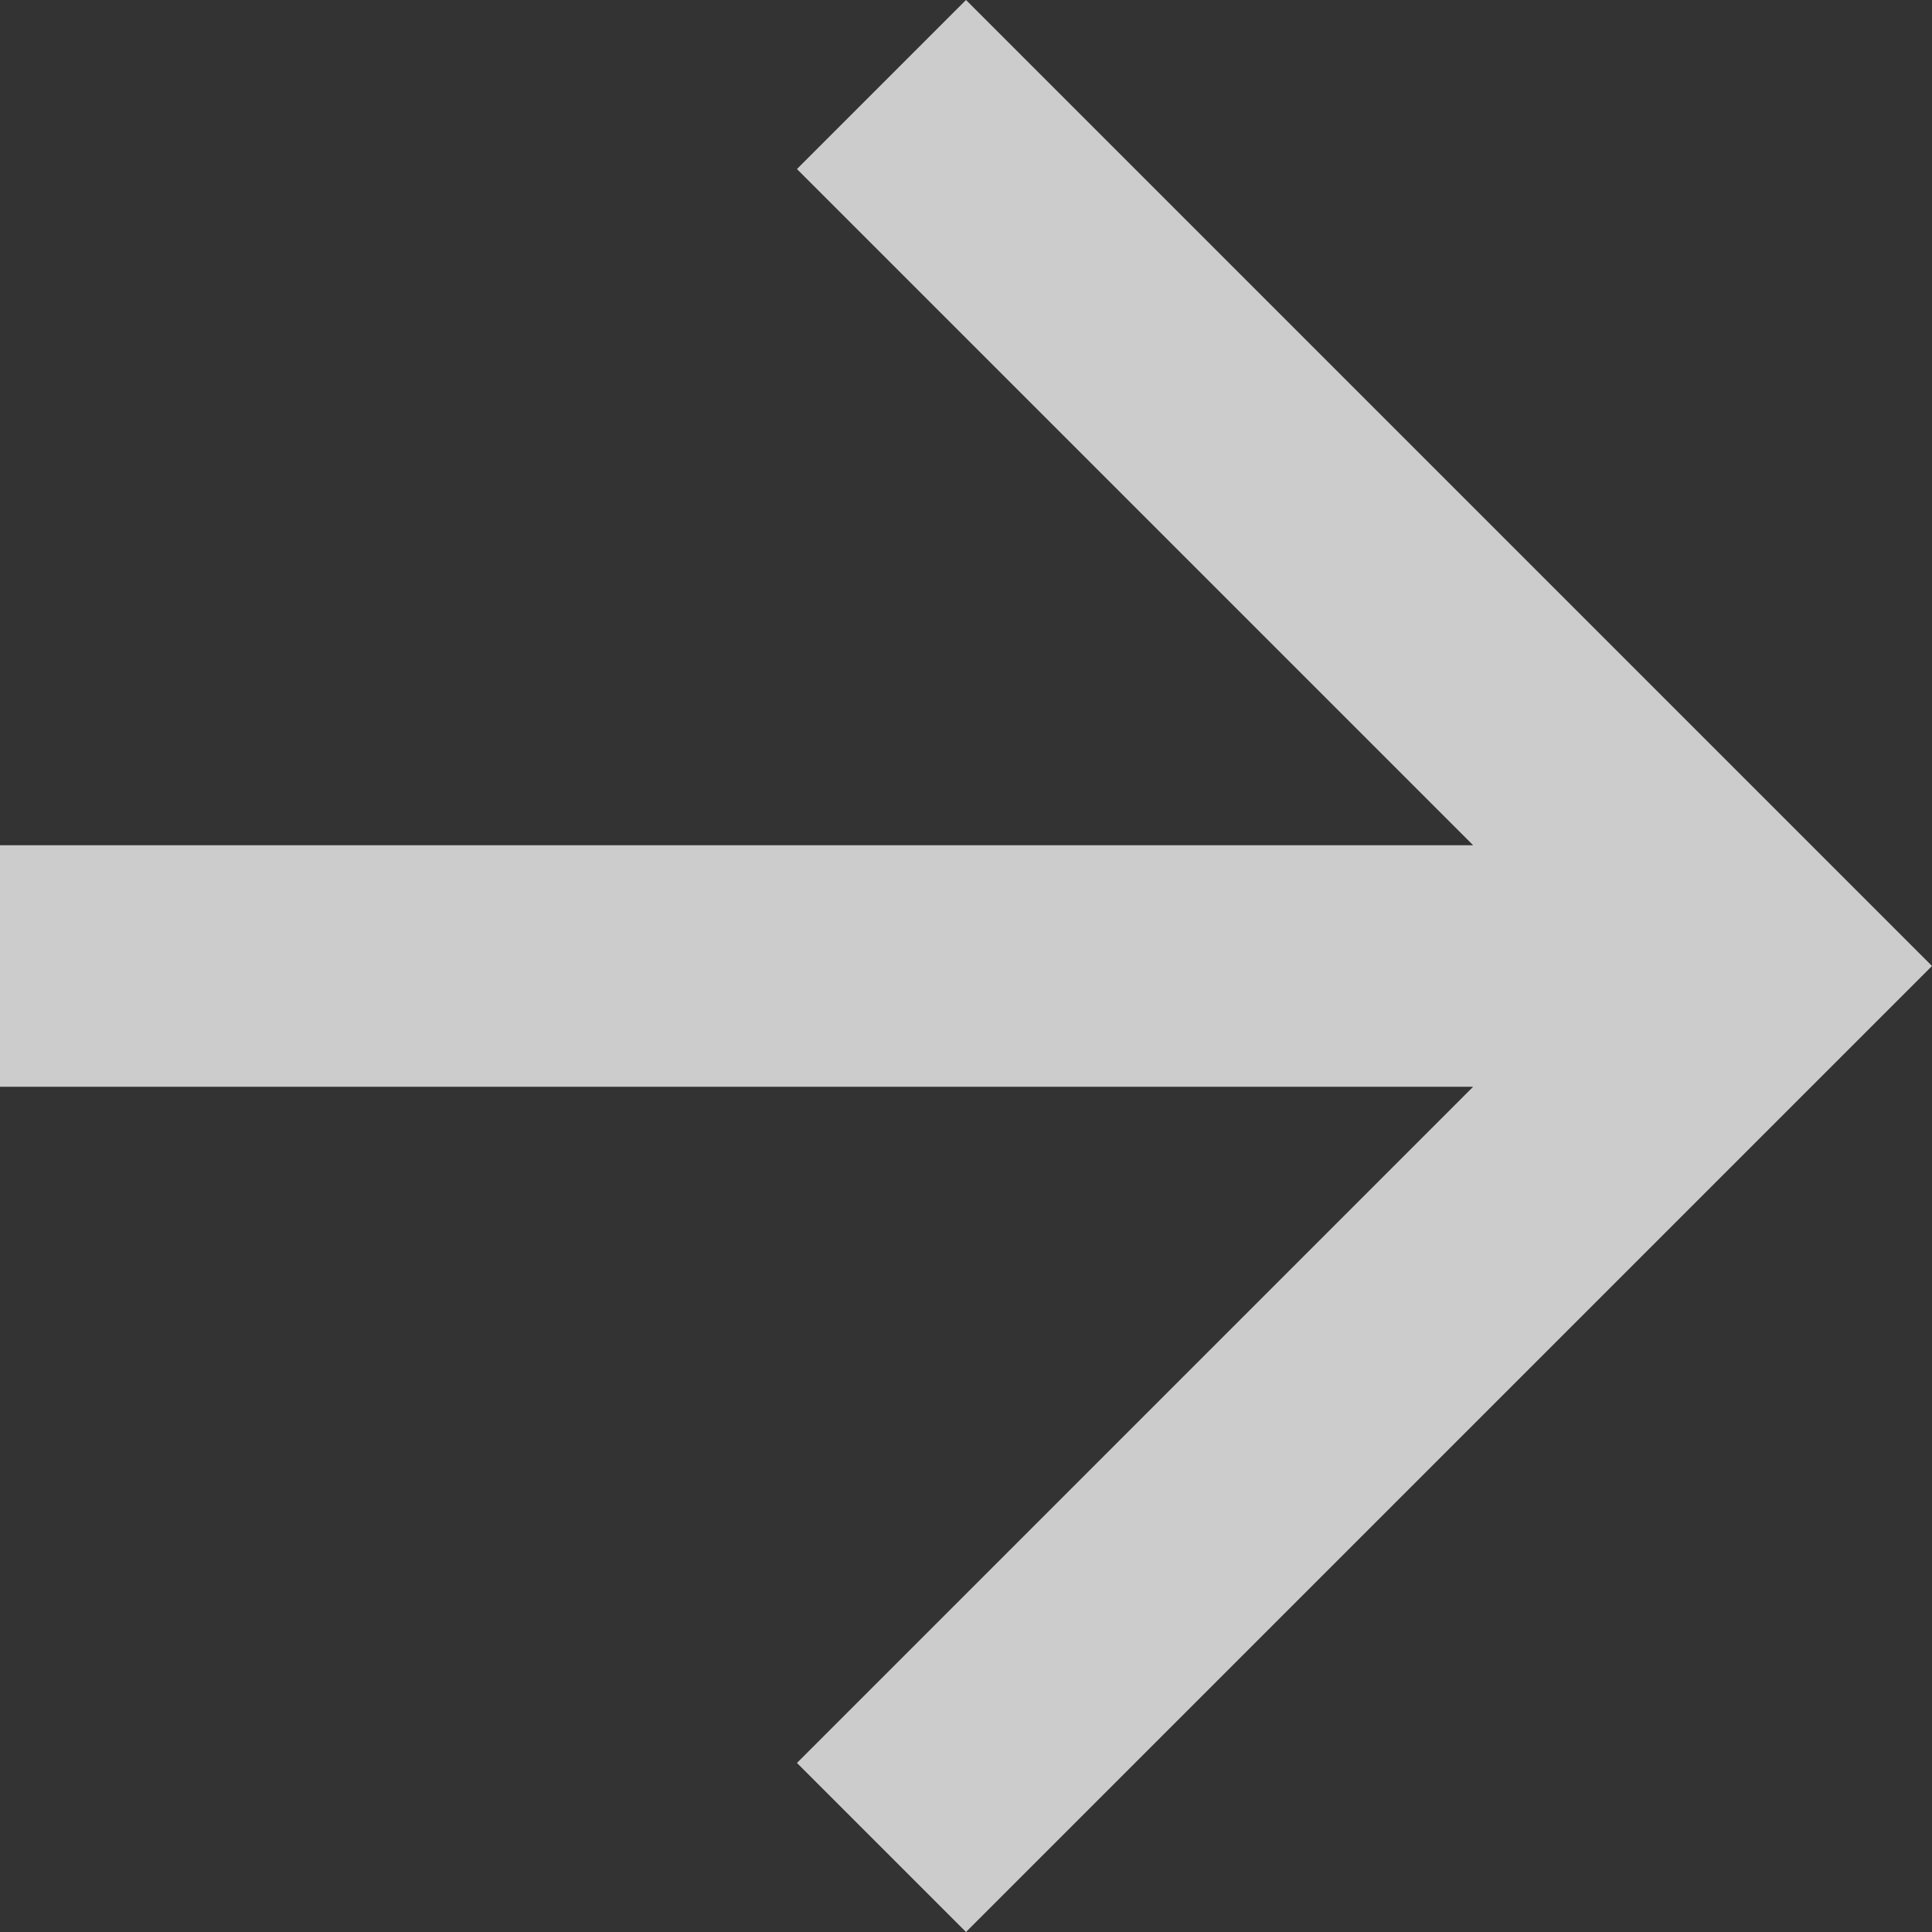 <svg width="16" height="16" viewBox="0 0 16 16" fill="none" xmlns="http://www.w3.org/2000/svg">
<rect x="0" y="0" width="16" height="16" fill="#333333" stroke="none"/>
<path id="Vector" d="M6.6 1.4L12.2 7H0V9H12.2L6.6 14.6L8 16L16 8L8 0L6.6 1.4Z" fill="white" fill-opacity="0.75"/>
</svg>

